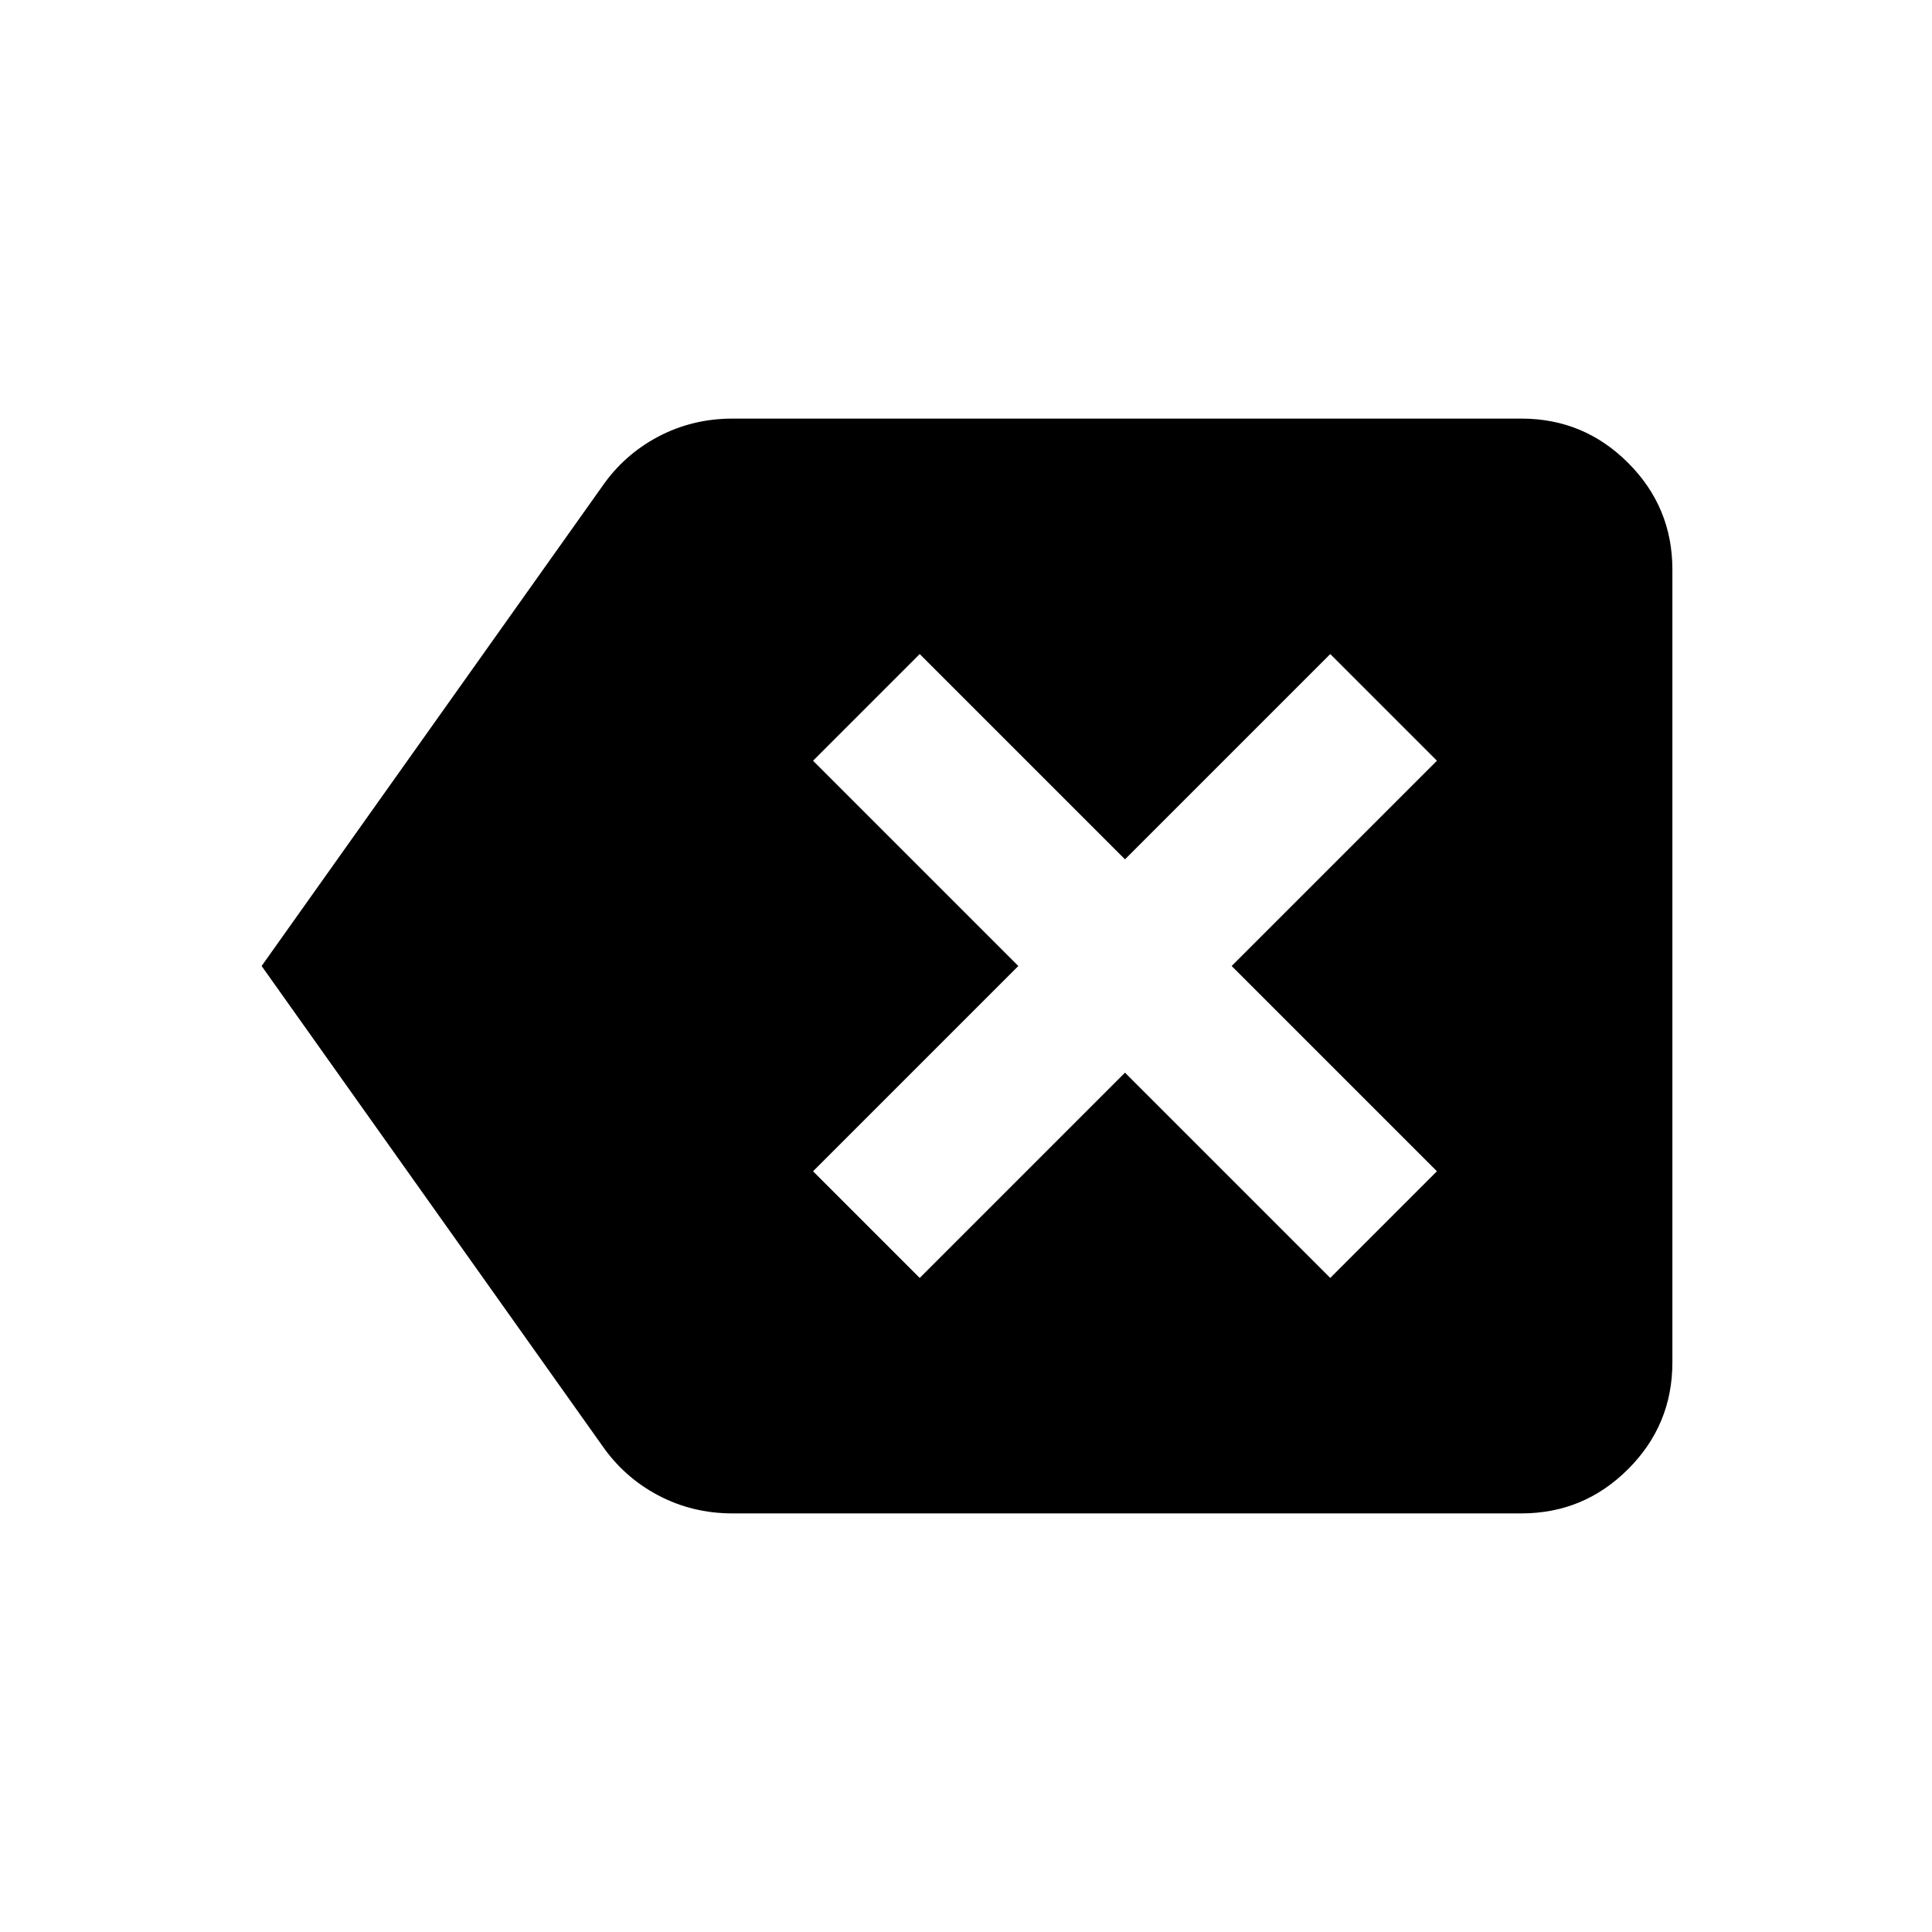 <svg xmlns="http://www.w3.org/2000/svg" height="24" width="24"><path d="M11.425 15.875 13.975 13.325 16.525 15.875 17.85 14.55 15.3 12 17.85 9.45 16.525 8.125 13.975 10.675 11.425 8.125 10.1 9.45 12.65 12 10.1 14.55ZM3.25 12 7.475 6.05Q7.75 5.65 8.175 5.425Q8.6 5.2 9.1 5.2H18.9Q19.675 5.2 20.225 5.75Q20.775 6.3 20.775 7.075V16.925Q20.775 17.7 20.225 18.25Q19.675 18.8 18.9 18.8H9.1Q8.6 18.8 8.175 18.575Q7.75 18.35 7.475 17.95Z"/></svg>